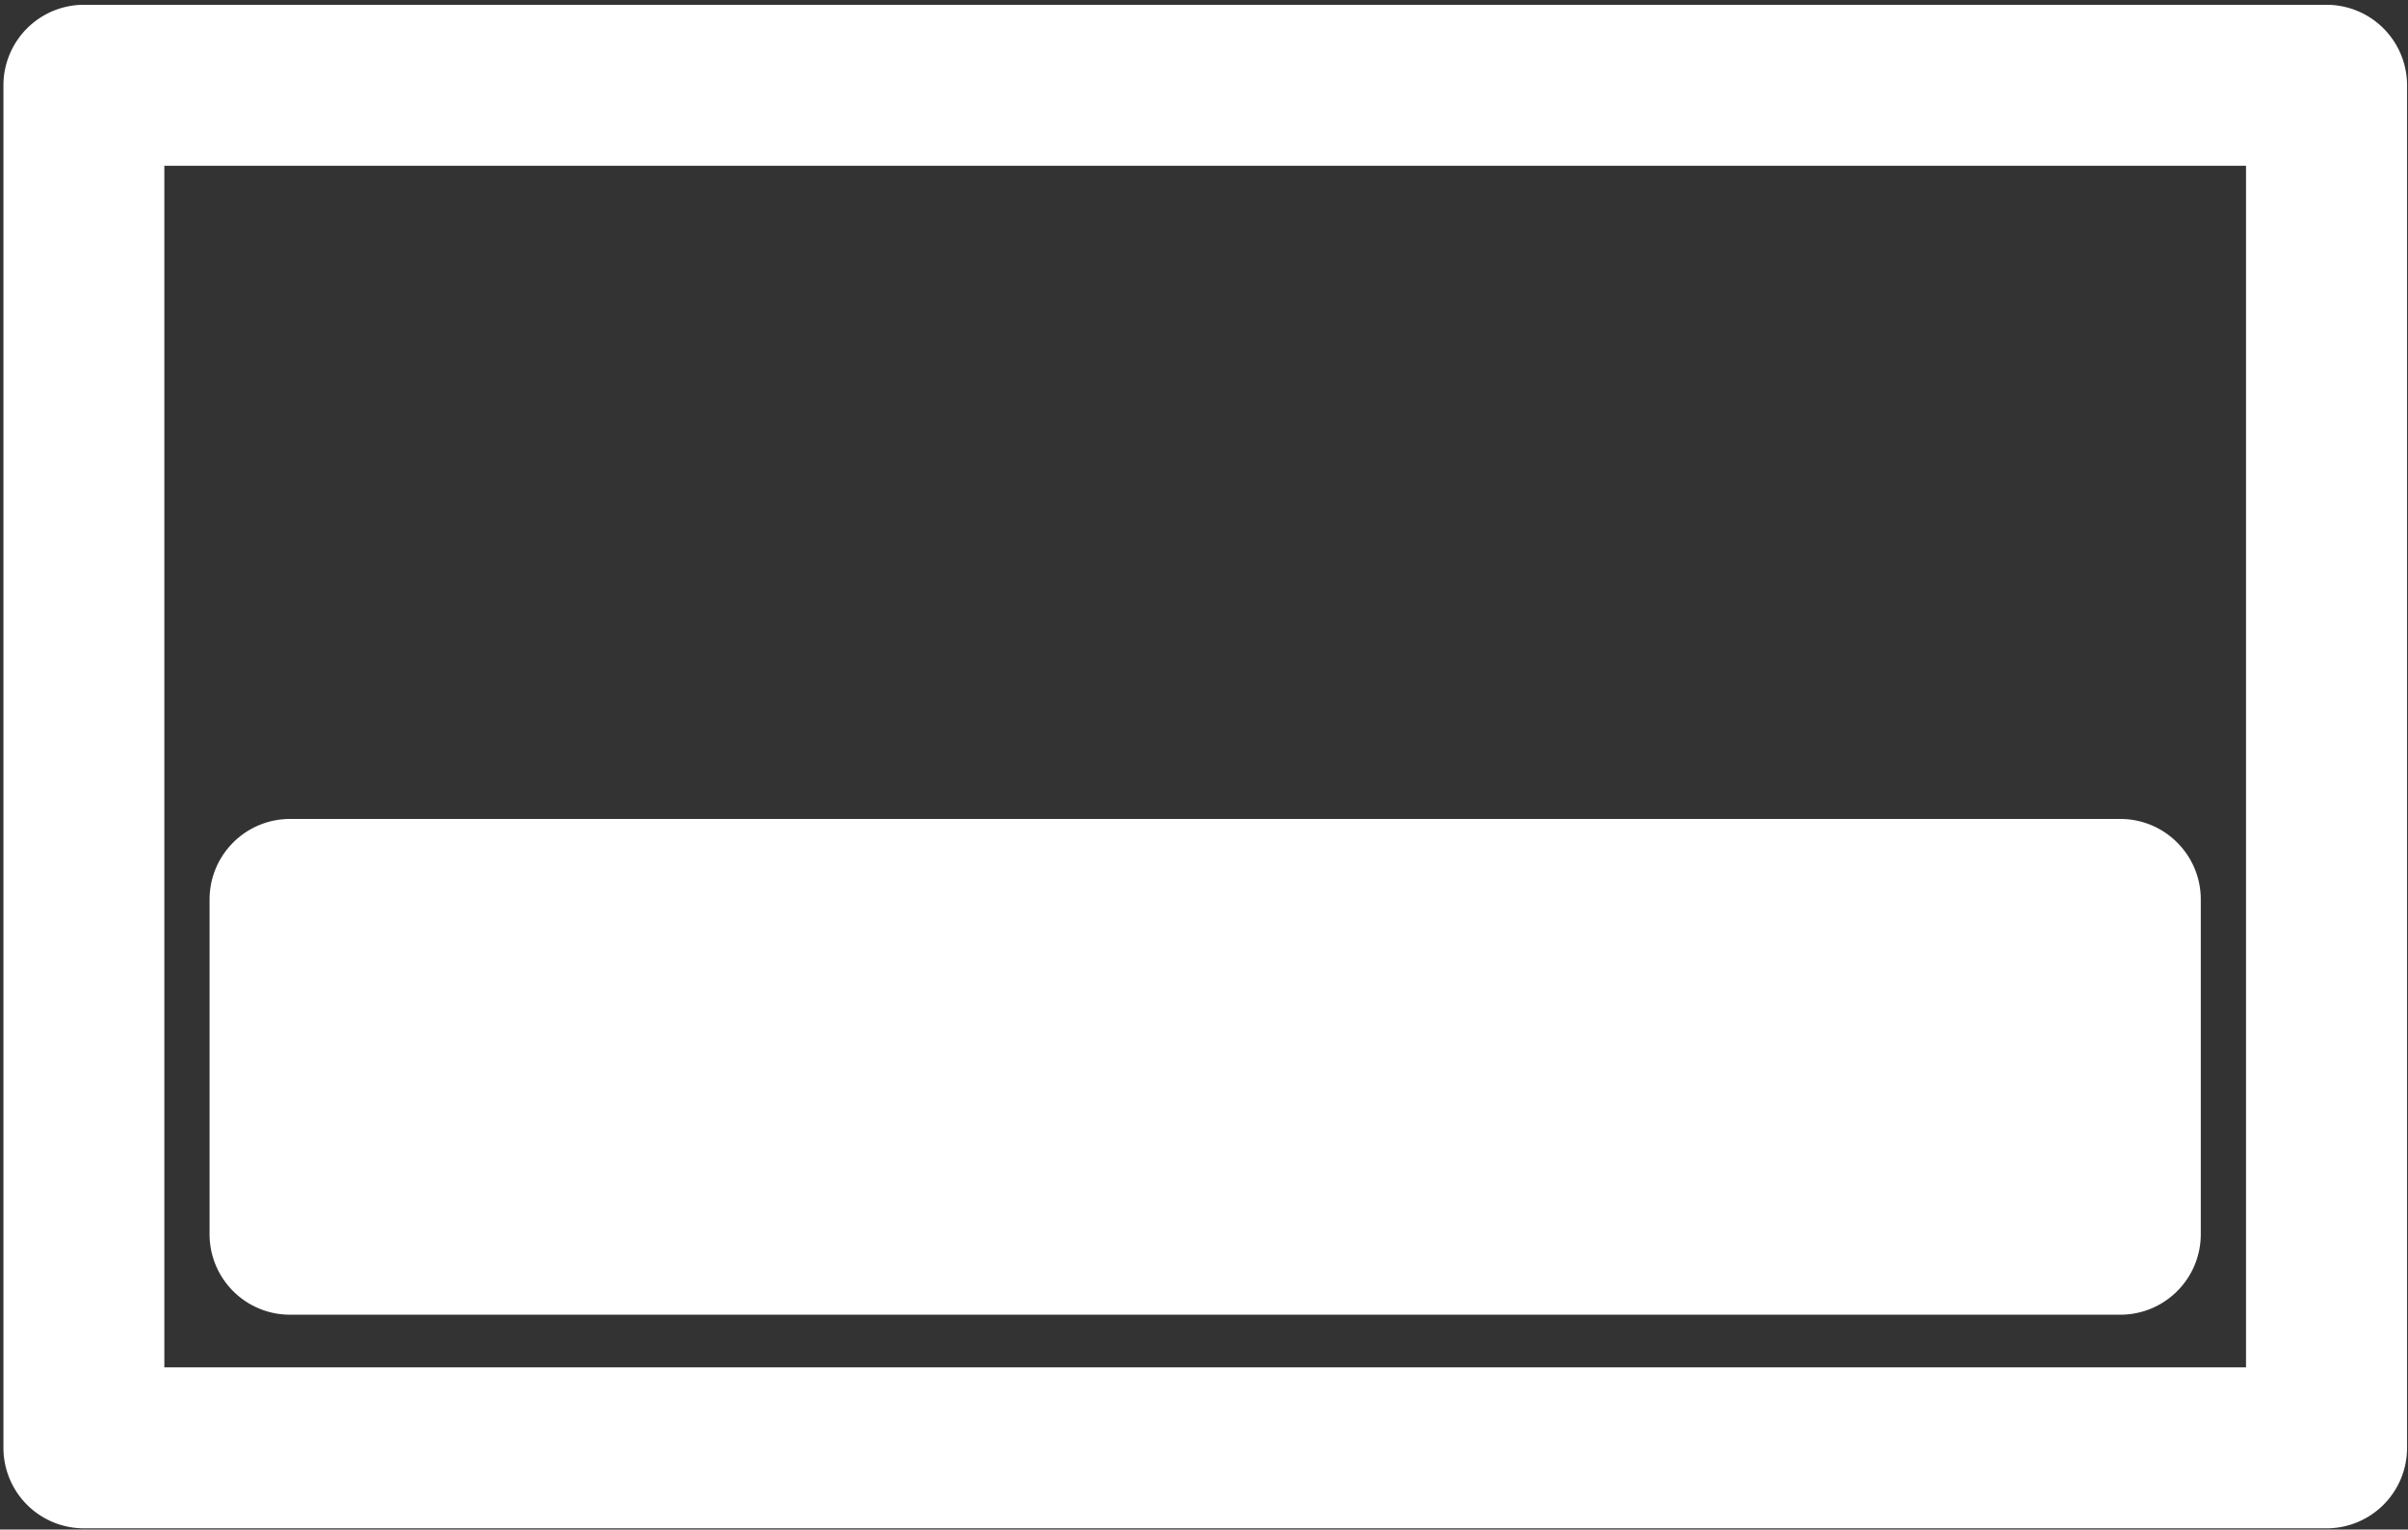 <?xml version="1.0" encoding="UTF-8" standalone="no"?>
<!-- Created with Inkscape (http://www.inkscape.org/) -->

<svg
   xmlns:dc="http://purl.org/dc/elements/1.1/"
   xmlns:cc="http://creativecommons.org/ns#"
   xmlns:rdf="http://www.w3.org/1999/02/22-rdf-syntax-ns#"
   xmlns:svg="http://www.w3.org/2000/svg"
   xmlns="http://www.w3.org/2000/svg"
   xmlns:sodipodi="http://sodipodi.sourceforge.net/DTD/sodipodi-0.dtd"
   xmlns:inkscape="http://www.inkscape.org/namespaces/inkscape"
   width="33.7"
   height="21.4"
   viewBox="0 0 33.7 21.4"
   id="svg2"
   version="1.1"
   inkscape:version="0.91 r13725">
  <rect x="0" y="0" width="33.7" height="21.4" fill="#333333" stroke="none"/>
  <defs
     id="defs4" />
  <sodipodi:namedview
     id="base"
     pagecolor="#ffffff"
     bordercolor="#666666"
     borderopacity="1.0"
     inkscape:pageopacity="0.0"
     inkscape:pageshadow="2"
     inkscape:zoom="3.959798"
     inkscape:cx="67.601967"
     inkscape:cy="32.456552"
     inkscape:document-units="px"
     inkscape:current-layer="layer1"
     showgrid="false"
     units="px"
     inkscape:window-width="1920"
     inkscape:window-height="1137"
     inkscape:window-x="-8"
     inkscape:window-y="-8"
     inkscape:window-maximized="1" />
  <g
     inkscape:label="Layer 1"
     inkscape:groupmode="layer"
     id="layer1"
     transform="translate(0,-1030.962)">
    <path
       style="color:#000000;font-style:normal;font-variant:normal;font-weight:normal;font-stretch:normal;font-size:medium;line-height:normal;font-family:sans-serif;text-indent:0;text-align:start;text-decoration:none;text-decoration-line:none;text-decoration-style:solid;text-decoration-color:#000000;letter-spacing:normal;word-spacing:normal;text-transform:none;direction:ltr;block-progression:tb;writing-mode:lr-tb;baseline-shift:baseline;text-anchor:start;white-space:normal;clip-rule:nonzero;display:inline;overflow:visible;visibility:visible;opacity:1;isolation:auto;mix-blend-mode:normal;color-interpolation:sRGB;color-interpolation-filters:linearRGB;solid-color:#000000;solid-opacity:1;fill:#ffffff;fill-opacity:1;fill-rule:nonzero;stroke:none;stroke-width:2.253;stroke-linecap:square;stroke-linejoin:round;stroke-miterlimit:4;stroke-dasharray:none;stroke-dashoffset:0;stroke-opacity:1;color-rendering:auto;image-rendering:auto;shape-rendering:auto;text-rendering:auto;enable-background:accumulate"
       d="m 1.173,1031.029 a 1.127,1.127 0 0 0 -1.125,1.127 l 0,19.064 a 1.127,1.127 0 0 0 1.125,1.125 l 31.387,0 a 1.127,1.127 0 0 0 1.127,-1.125 l 0,-19.064 a 1.127,1.127 0 0 0 -1.127,-1.127 l -31.387,0 z m 1.127,2.252 29.133,0 0,16.812 -29.133,0 0,-16.812 z m 1.76,9.139 c -0.622,-2e-4 -1.127,0.504 -1.127,1.127 l 0,4.682 c -1.86e-4,0.623 0.504,1.127 1.127,1.127 l 25.615,0 c 0.622,-9e-4 1.125,-0.505 1.125,-1.127 l 0,-4.682 c 1.92e-4,-0.622 -0.503,-1.126 -1.125,-1.127 l -25.615,0 z"
       id="rect4191"
       inkscape:connector-curvature="0" />
  </g>
</svg>
